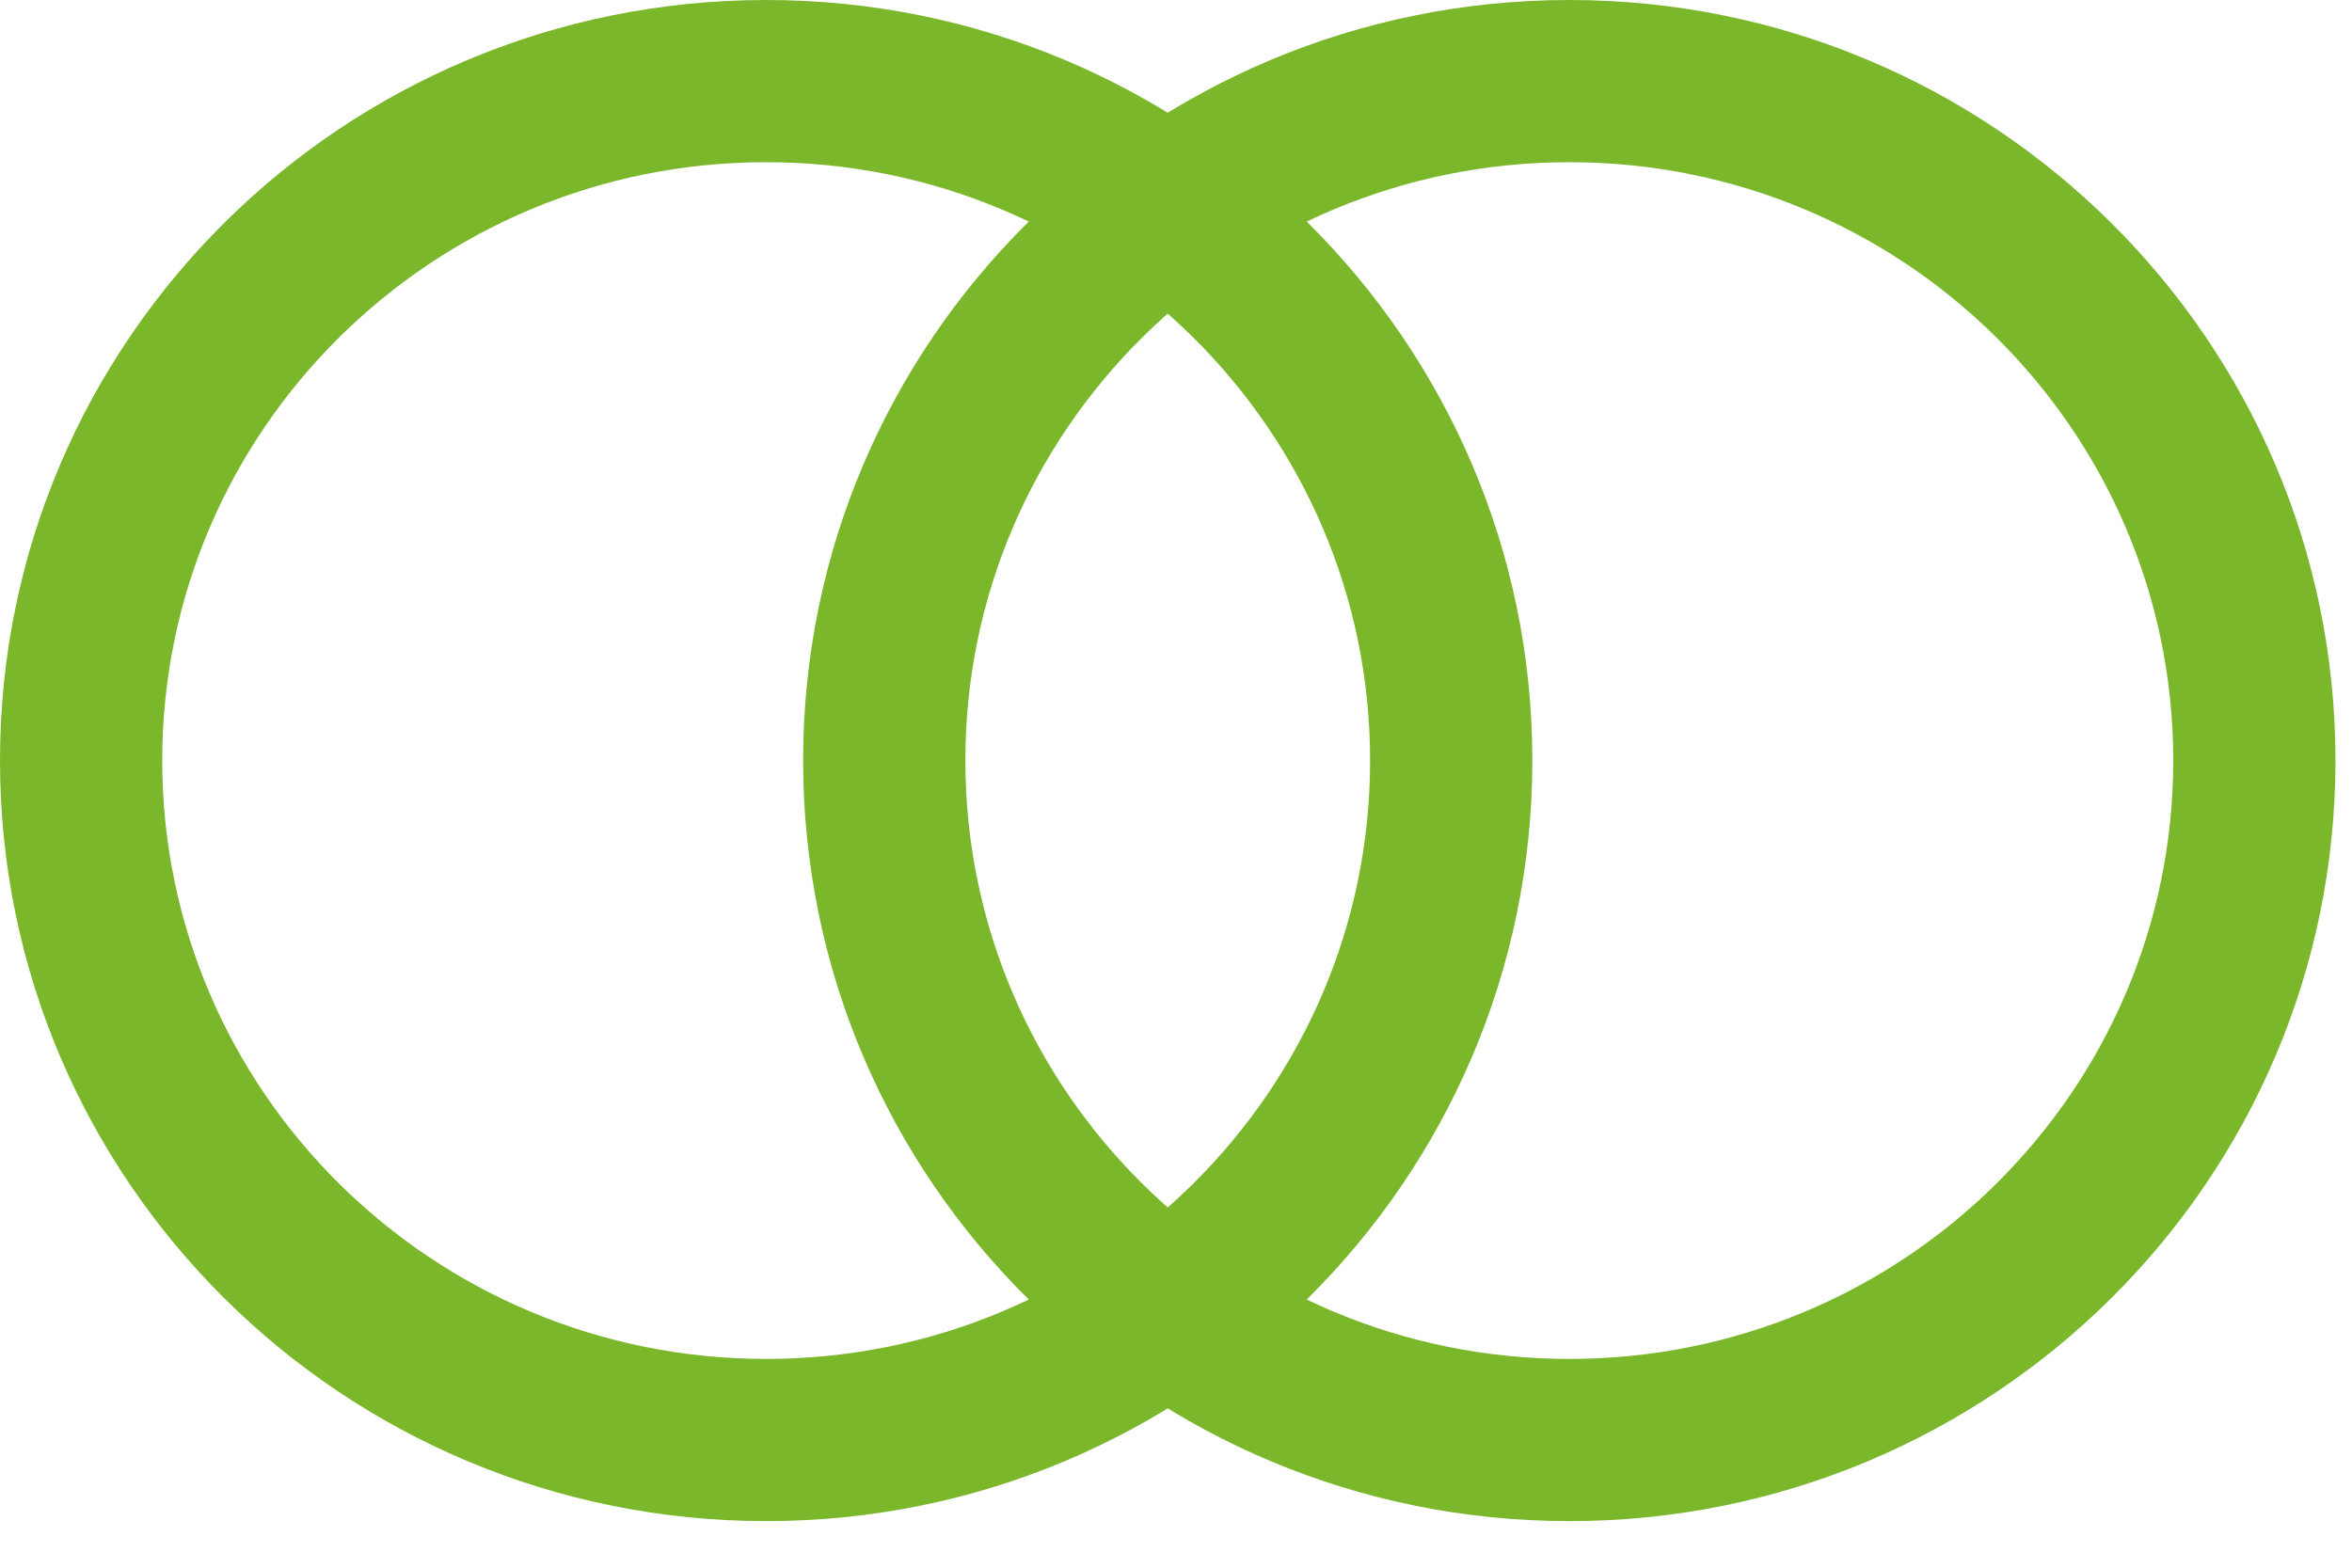 <svg  width="36" height="24" viewBox="0 0 36 24" xmlns="http://www.w3.org/2000/svg" xmlns:xlink="http://www.w3.org/1999/xlink">
    <g id="Page-1" stroke="none" stroke-width="1" fill="none" fill-rule="evenodd">
        <g id="Checkout" transform="translate(-320, -1801)" fill="#7AB72B">
            <g id="ic_masterpass" transform="translate(320, 1801)">
                <g id="Group-5">
                    <path d="M11.727,23.287 C18.201,23.287 23.454,18.076 23.454,11.643 C23.454,5.211 18.201,0 11.727,0 C5.252,0 0,5.211 0,11.643 C0,18.076 5.252,23.287 11.727,23.287 L11.727,23.287 Z M11.727,20.804 C6.619,20.804 2.483,16.7 2.483,11.643 C2.483,6.586 6.619,2.483 11.727,2.483 C16.834,2.483 20.971,6.586 20.971,11.643 C20.971,16.7 16.834,20.804 11.727,20.804 L11.727,20.804 Z" id="Oval-5"></path>
                    <path d="M24.02,23.287 C30.494,23.287 35.747,18.076 35.747,11.643 C35.747,5.211 30.494,0 24.02,0 C17.546,0 12.293,5.211 12.293,11.643 C12.293,18.076 17.546,23.287 24.02,23.287 L24.02,23.287 Z M24.02,20.804 C18.913,20.804 14.776,16.7 14.776,11.643 C14.776,6.586 18.913,2.483 24.02,2.483 C29.128,2.483 33.264,6.586 33.264,11.643 C33.264,16.7 29.128,20.804 24.02,20.804 L24.02,20.804 Z" id="Oval-5-Copy"></path>
                </g>
            </g>
        </g>
    </g>
</svg>